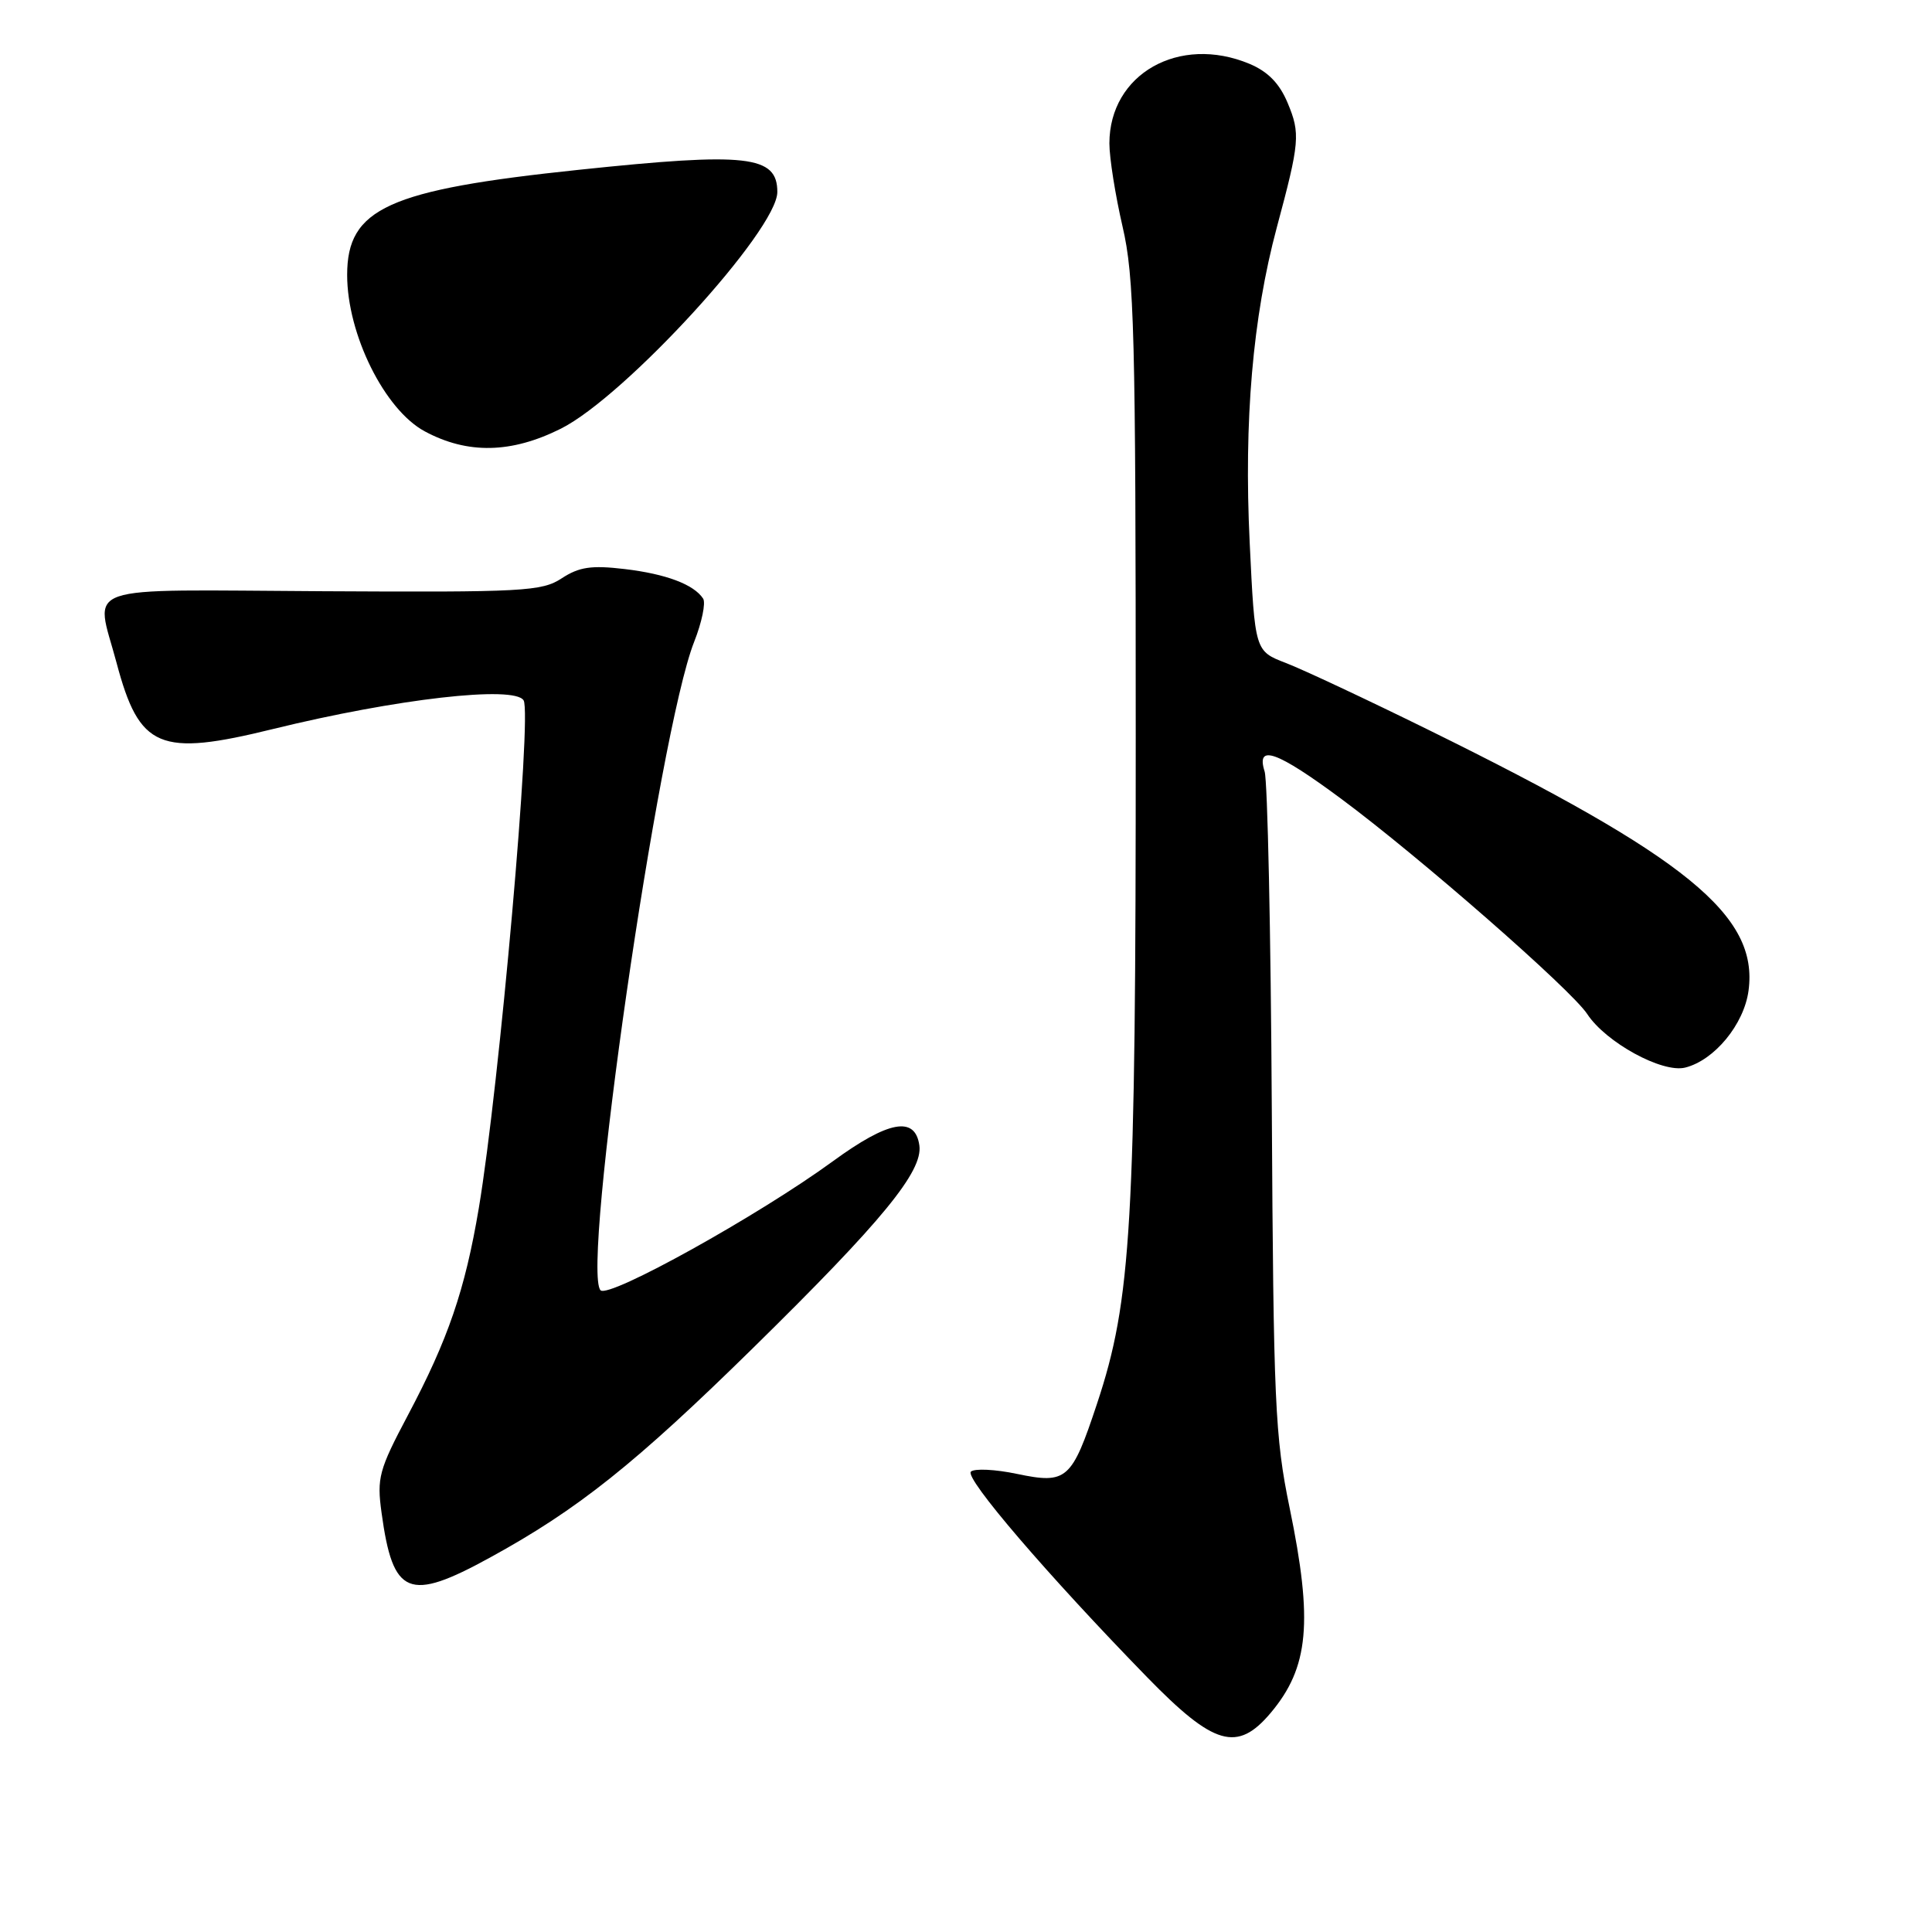 <?xml version="1.0" encoding="UTF-8" standalone="no"?>
<!DOCTYPE svg PUBLIC "-//W3C//DTD SVG 1.1//EN" "http://www.w3.org/Graphics/SVG/1.1/DTD/svg11.dtd" >
<svg xmlns="http://www.w3.org/2000/svg" xmlns:xlink="http://www.w3.org/1999/xlink" version="1.1" viewBox="0 0 256 256">
 <g >
 <path fill="currentColor"
d=" M 168.37 226.97 C 173.44 220.95 174.00 214.91 170.88 199.79 C 168.94 190.39 168.74 185.84 168.52 146.98 C 168.39 123.59 167.96 103.46 167.57 102.23 C 166.40 98.53 169.18 99.52 177.72 105.85 C 188.06 113.52 208.21 131.14 210.32 134.37 C 212.79 138.13 220.27 142.22 223.30 141.46 C 227.17 140.49 231.09 135.73 231.69 131.27 C 233.03 121.31 223.52 113.57 189.30 96.72 C 181.16 92.71 172.65 88.72 170.39 87.85 C 166.28 86.27 166.28 86.27 165.59 71.89 C 164.81 55.74 165.99 42.06 169.18 30.15 C 172.22 18.84 172.32 17.70 170.62 13.64 C 169.54 11.05 168.01 9.49 165.57 8.46 C 156.24 4.57 147.01 9.80 147.00 19.00 C 147.00 20.93 147.79 25.88 148.74 30.00 C 150.30 36.69 150.49 44.01 150.49 97.50 C 150.50 162.39 149.93 172.24 145.36 186.00 C 142.01 196.10 141.36 196.68 134.76 195.30 C 131.87 194.69 129.12 194.56 128.65 195.00 C 127.77 195.83 138.84 208.73 152.01 222.25 C 160.86 231.33 163.95 232.22 168.37 226.97 Z  M 64.92 206.39 C 76.56 200.02 84.17 193.95 99.84 178.56 C 116.90 161.80 122.31 155.21 121.82 151.77 C 121.26 147.84 117.75 148.48 110.35 153.88 C 100.51 161.06 80.69 172.07 79.58 170.97 C 76.97 168.39 87.27 97.00 91.97 85.07 C 93.00 82.47 93.53 79.89 93.17 79.32 C 91.94 77.44 88.25 76.05 82.75 75.40 C 78.36 74.88 76.74 75.12 74.43 76.63 C 71.79 78.36 69.37 78.49 42.78 78.34 C 9.88 78.16 12.62 77.21 15.44 87.81 C 18.47 99.20 21.09 100.31 36.21 96.59 C 52.52 92.59 68.14 90.80 69.38 92.80 C 70.51 94.64 66.16 143.94 63.44 160.11 C 61.62 170.92 59.37 177.49 54.05 187.52 C 50.20 194.79 49.92 195.82 50.56 200.46 C 52.06 211.45 54.13 212.31 64.92 206.39 Z  M 74.32 56.80 C 82.83 52.54 103.00 30.48 103.00 25.44 C 103.00 20.60 99.01 20.15 76.70 22.50 C 51.42 25.15 46.00 27.61 46.00 36.43 C 46.00 44.30 50.96 54.30 56.29 57.16 C 61.95 60.20 67.75 60.09 74.32 56.80 Z "/>
</g>
</svg>